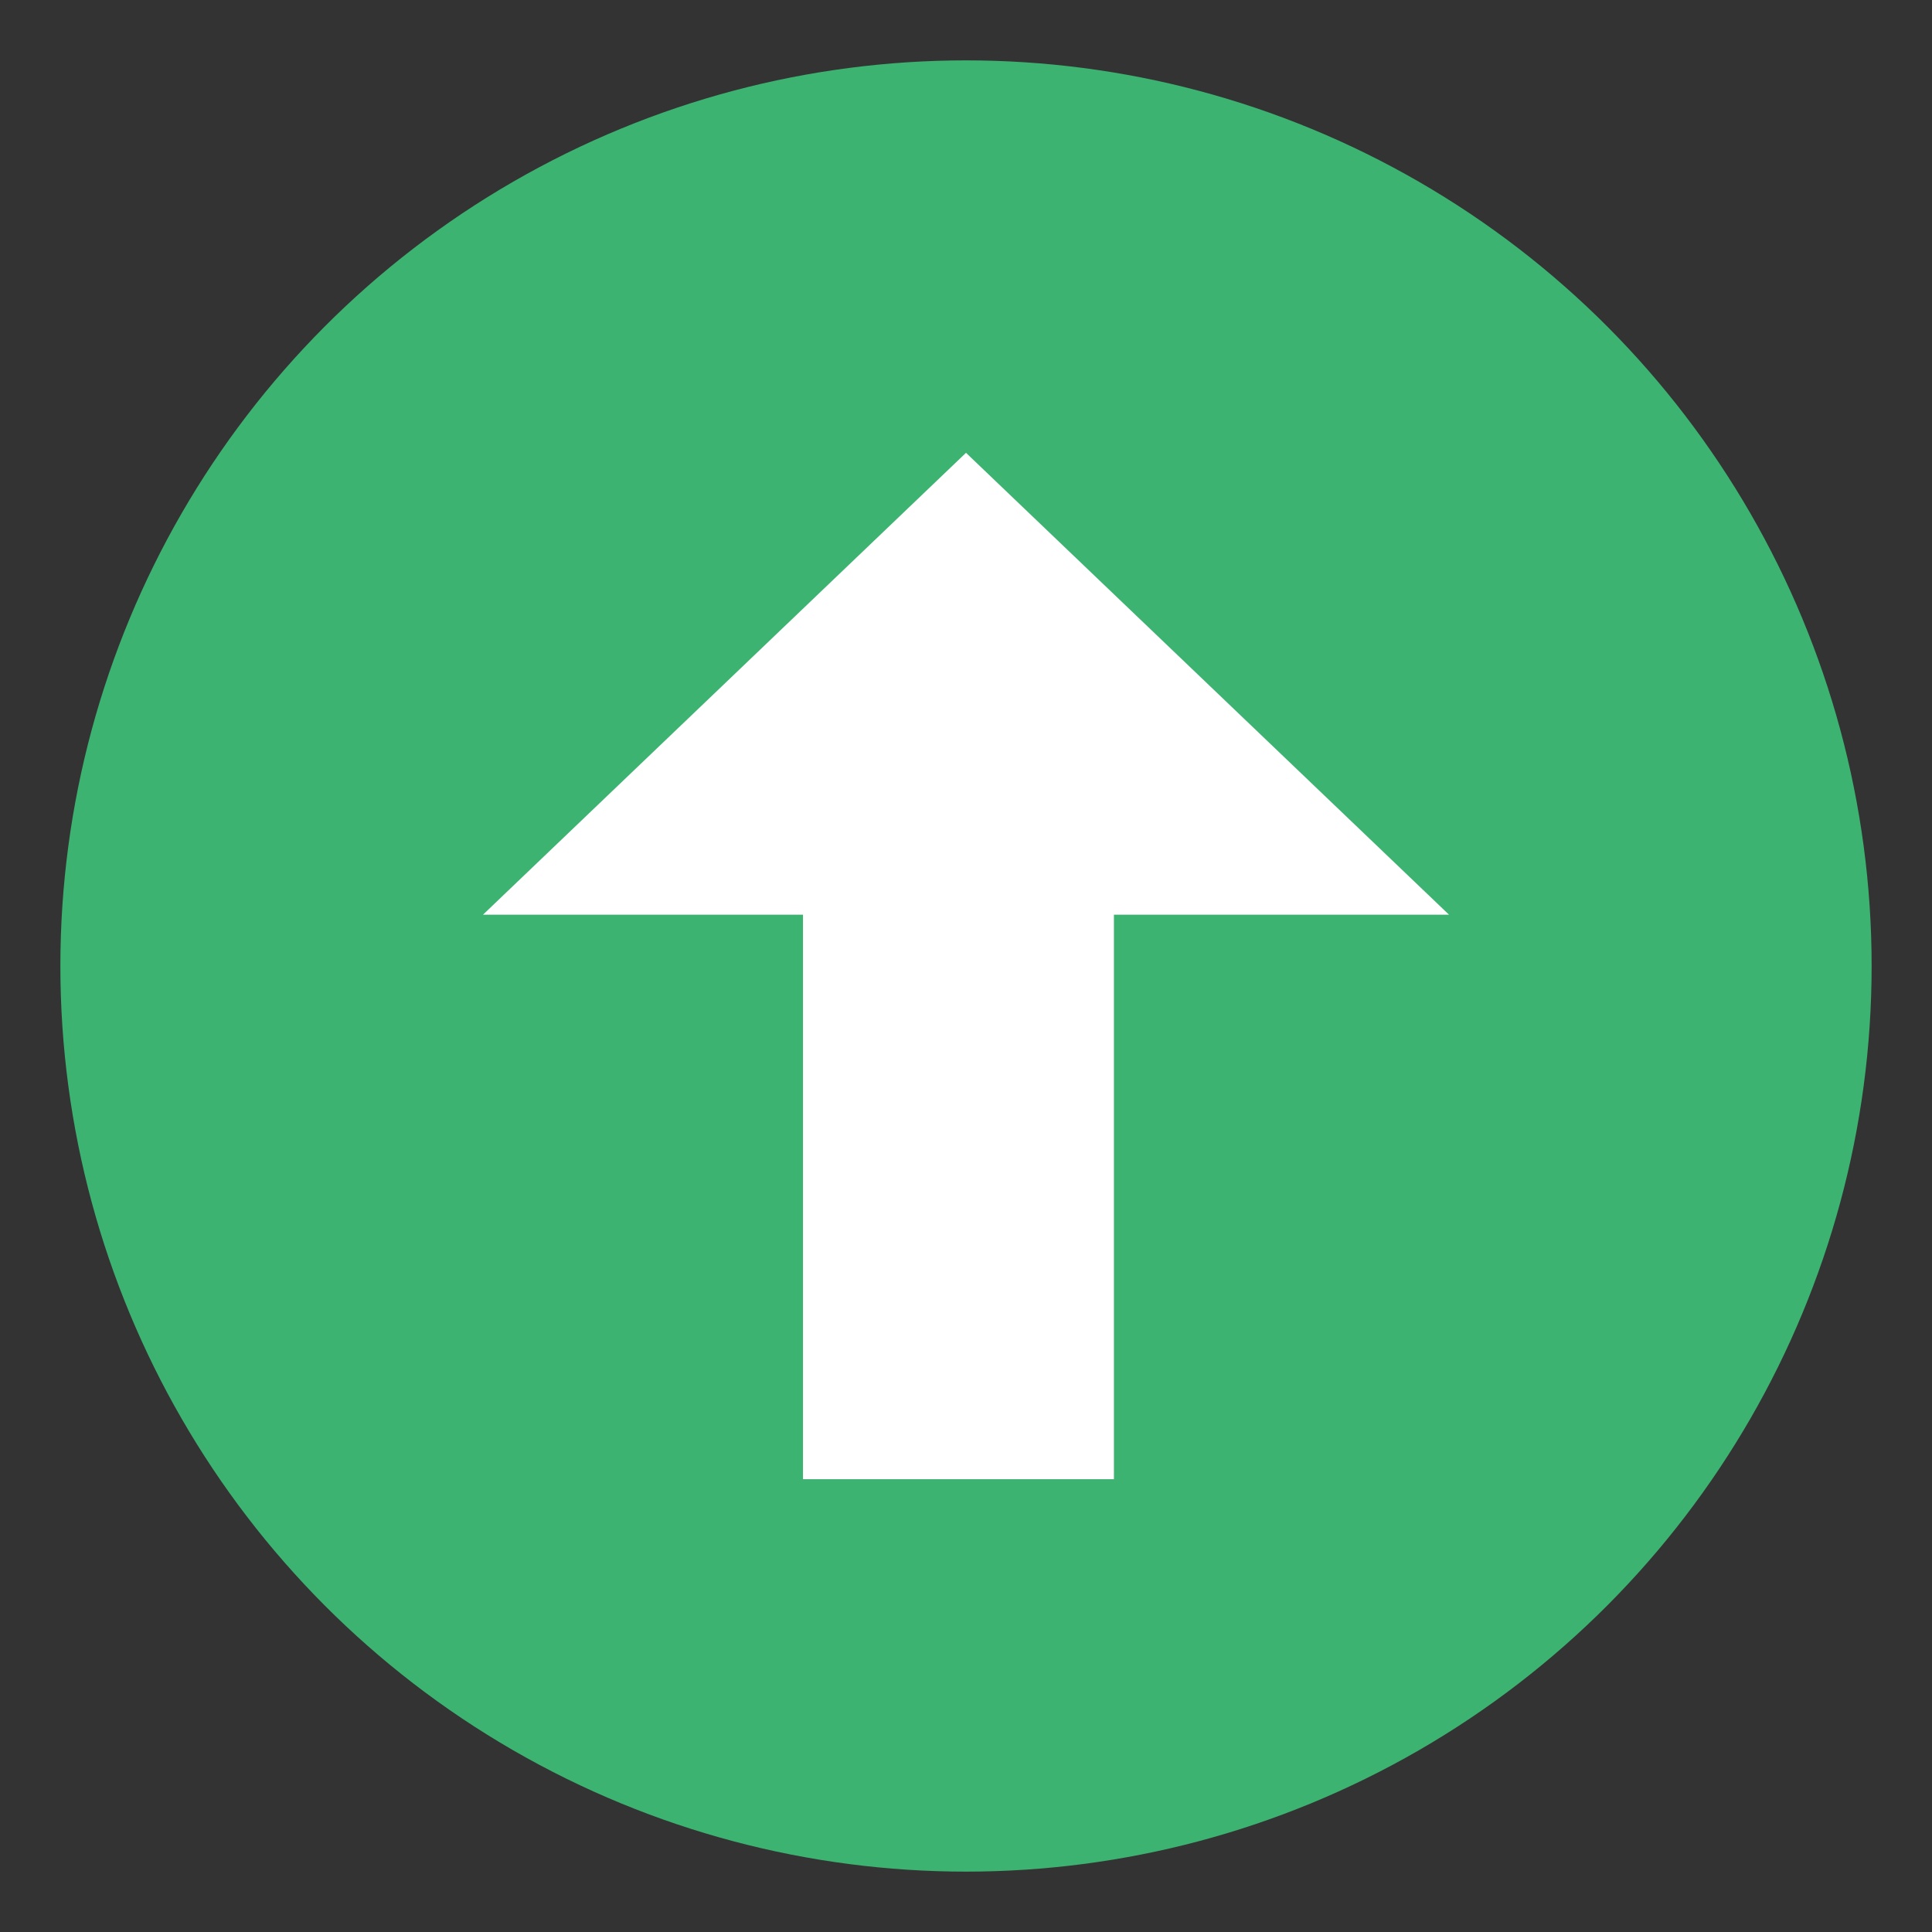 <svg xmlns="http://www.w3.org/2000/svg" width="1em" height="1em" viewBox="0 0 64 64"><rect x="0" y="0" width="64" height="64" fill="#333333" stroke="none"/><circle cx="32" cy="32" r="30" fill="#3CB371"/><path fill="#fff" d="M48 30.3L32 15L16 30.3h10.6V49h10.3V30.3z"/></svg>